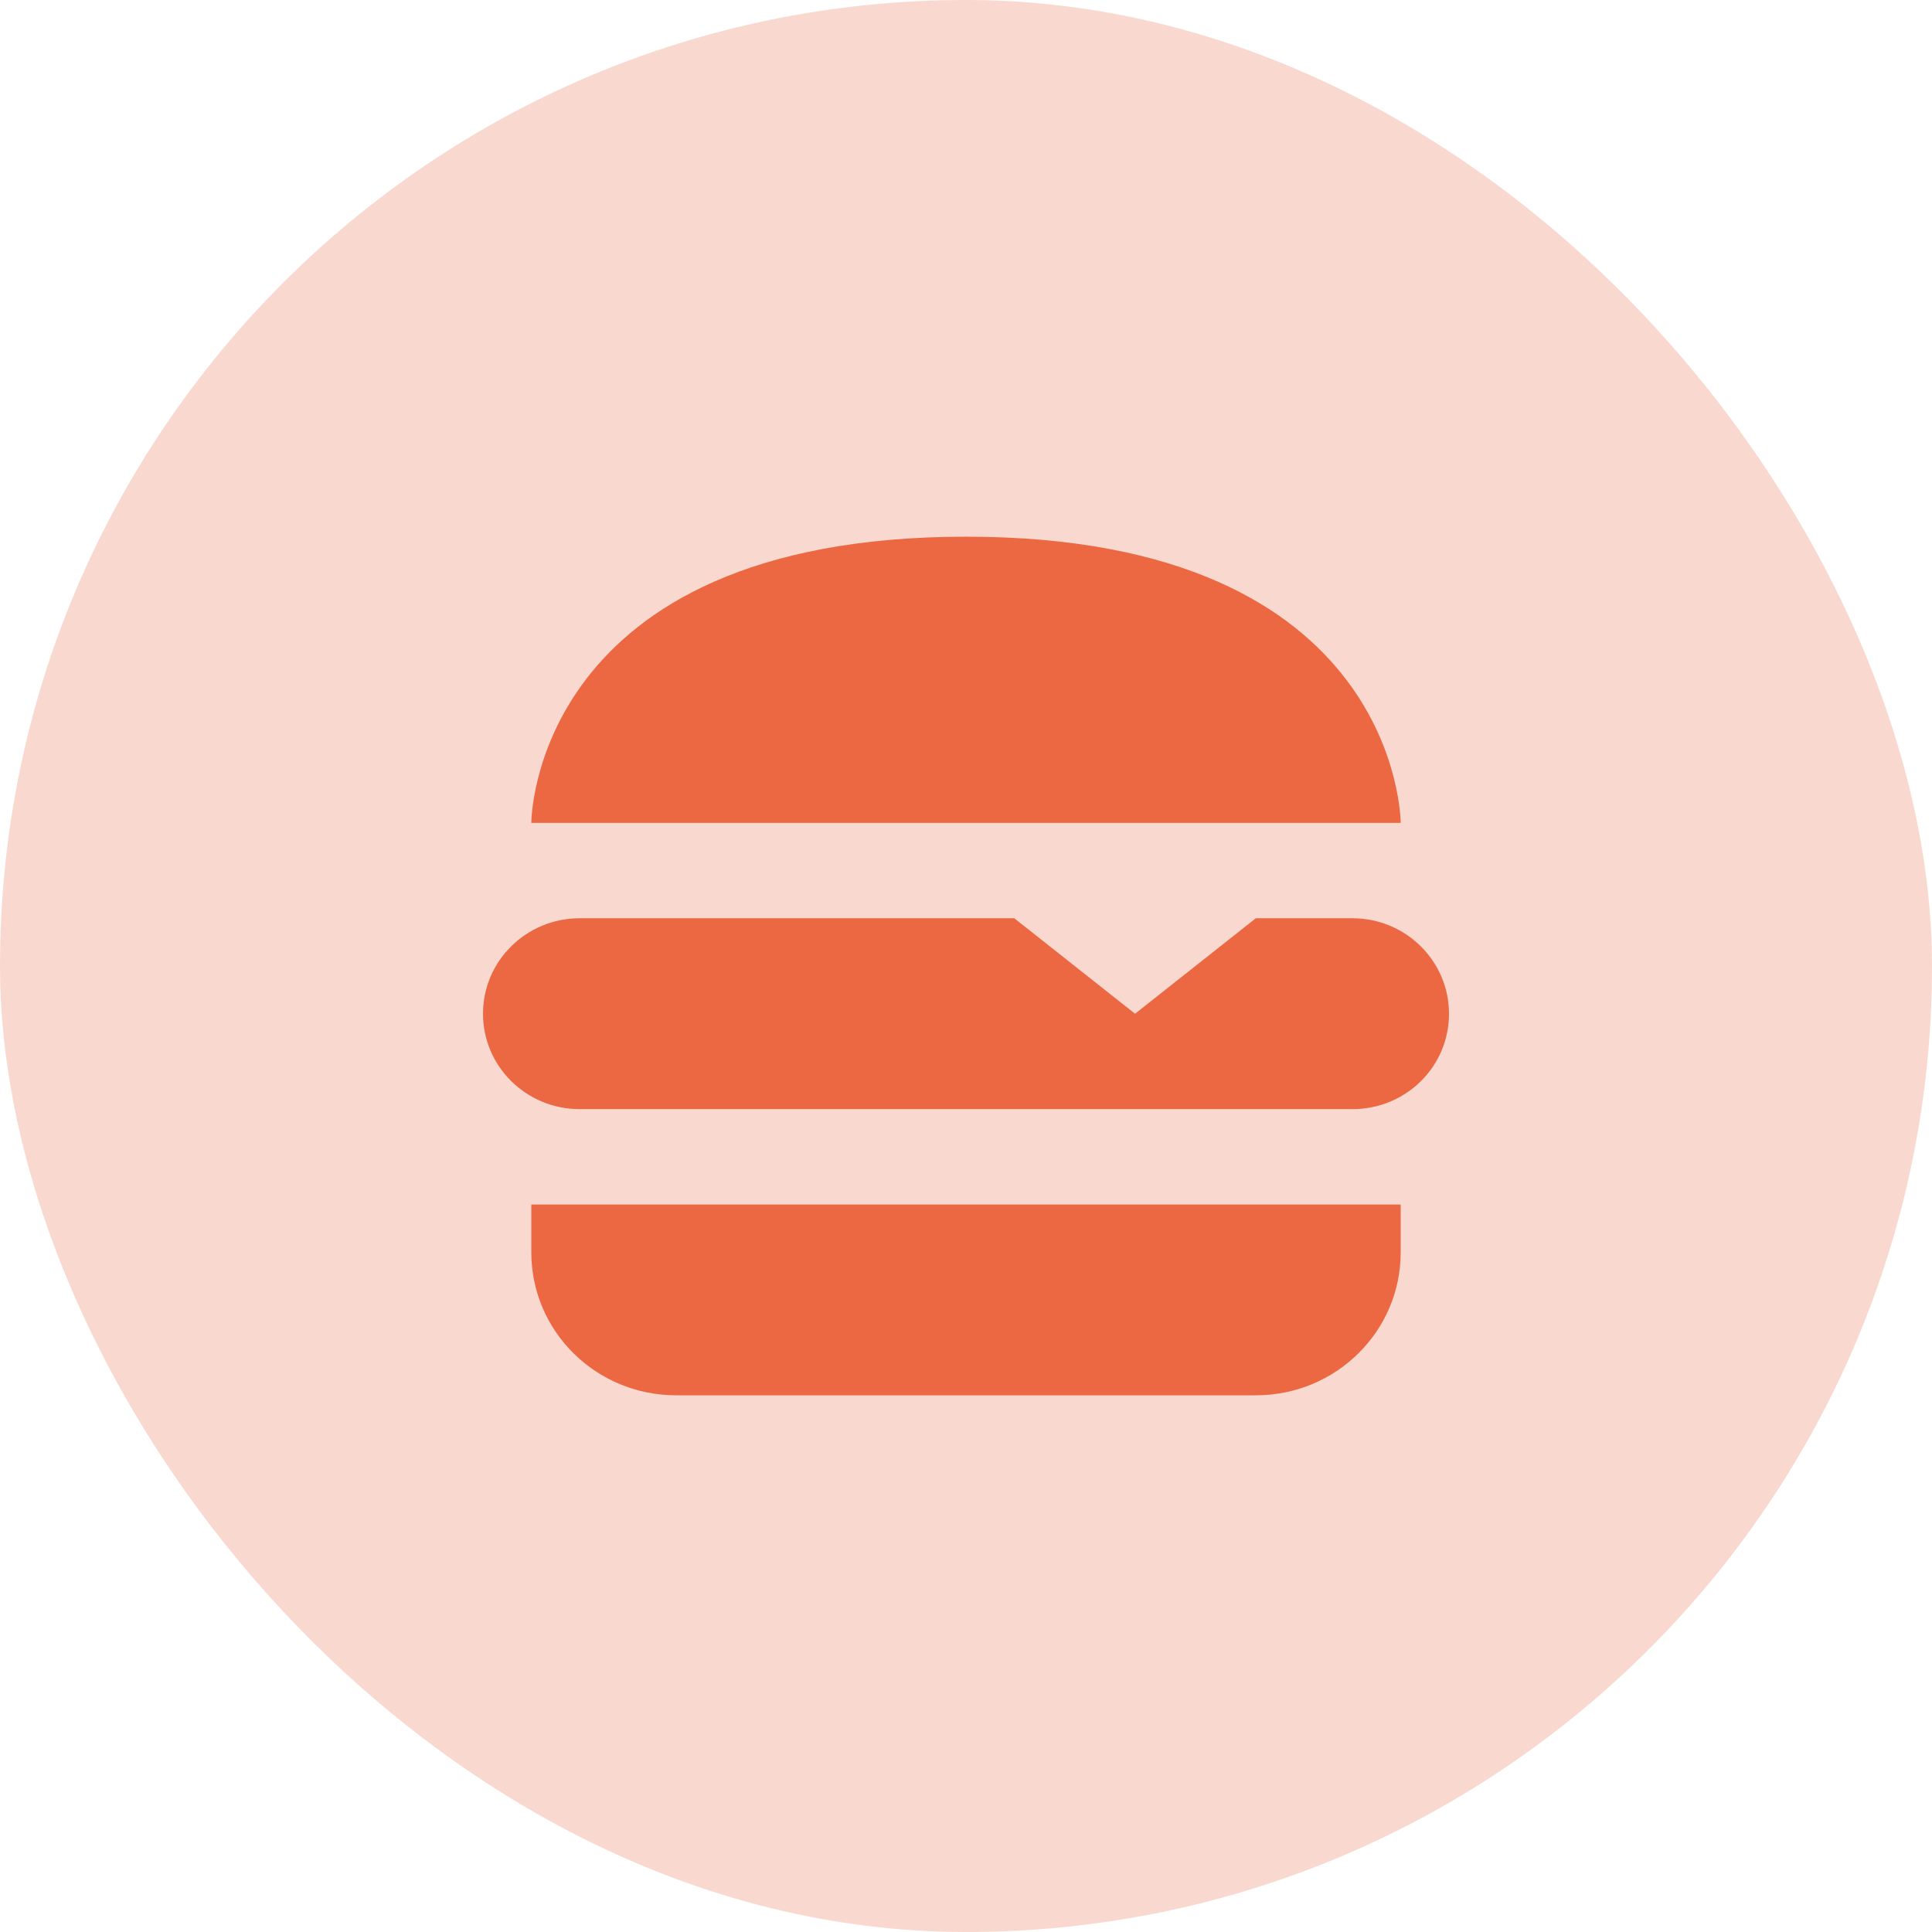<svg width="24" height="24" viewBox="0 0 24 24" fill="none" xmlns="http://www.w3.org/2000/svg">
<rect width="24" height="24" rx="12" fill="#EB6842" fill-opacity="0.25"/>
<path d="M18 12.593C18 13.25 17.466 13.778 16.8 13.778H7.2C6.54 13.778 6 13.25 6 12.593C6 11.935 6.54 11.407 7.2 11.407H12.6L14.1 12.593L15.6 11.407H16.8C17.466 11.407 18 11.941 18 12.593ZM12 6.667C6.6 6.667 6.6 10.222 6.6 10.222H17.4C17.4 10.222 17.4 6.667 12 6.667ZM6.6 15.556C6.6 16.539 7.404 17.333 8.4 17.333H15.6C16.596 17.333 17.4 16.539 17.4 15.556V14.963H6.6V15.556Z" fill="#EB6842"/>
</svg>
